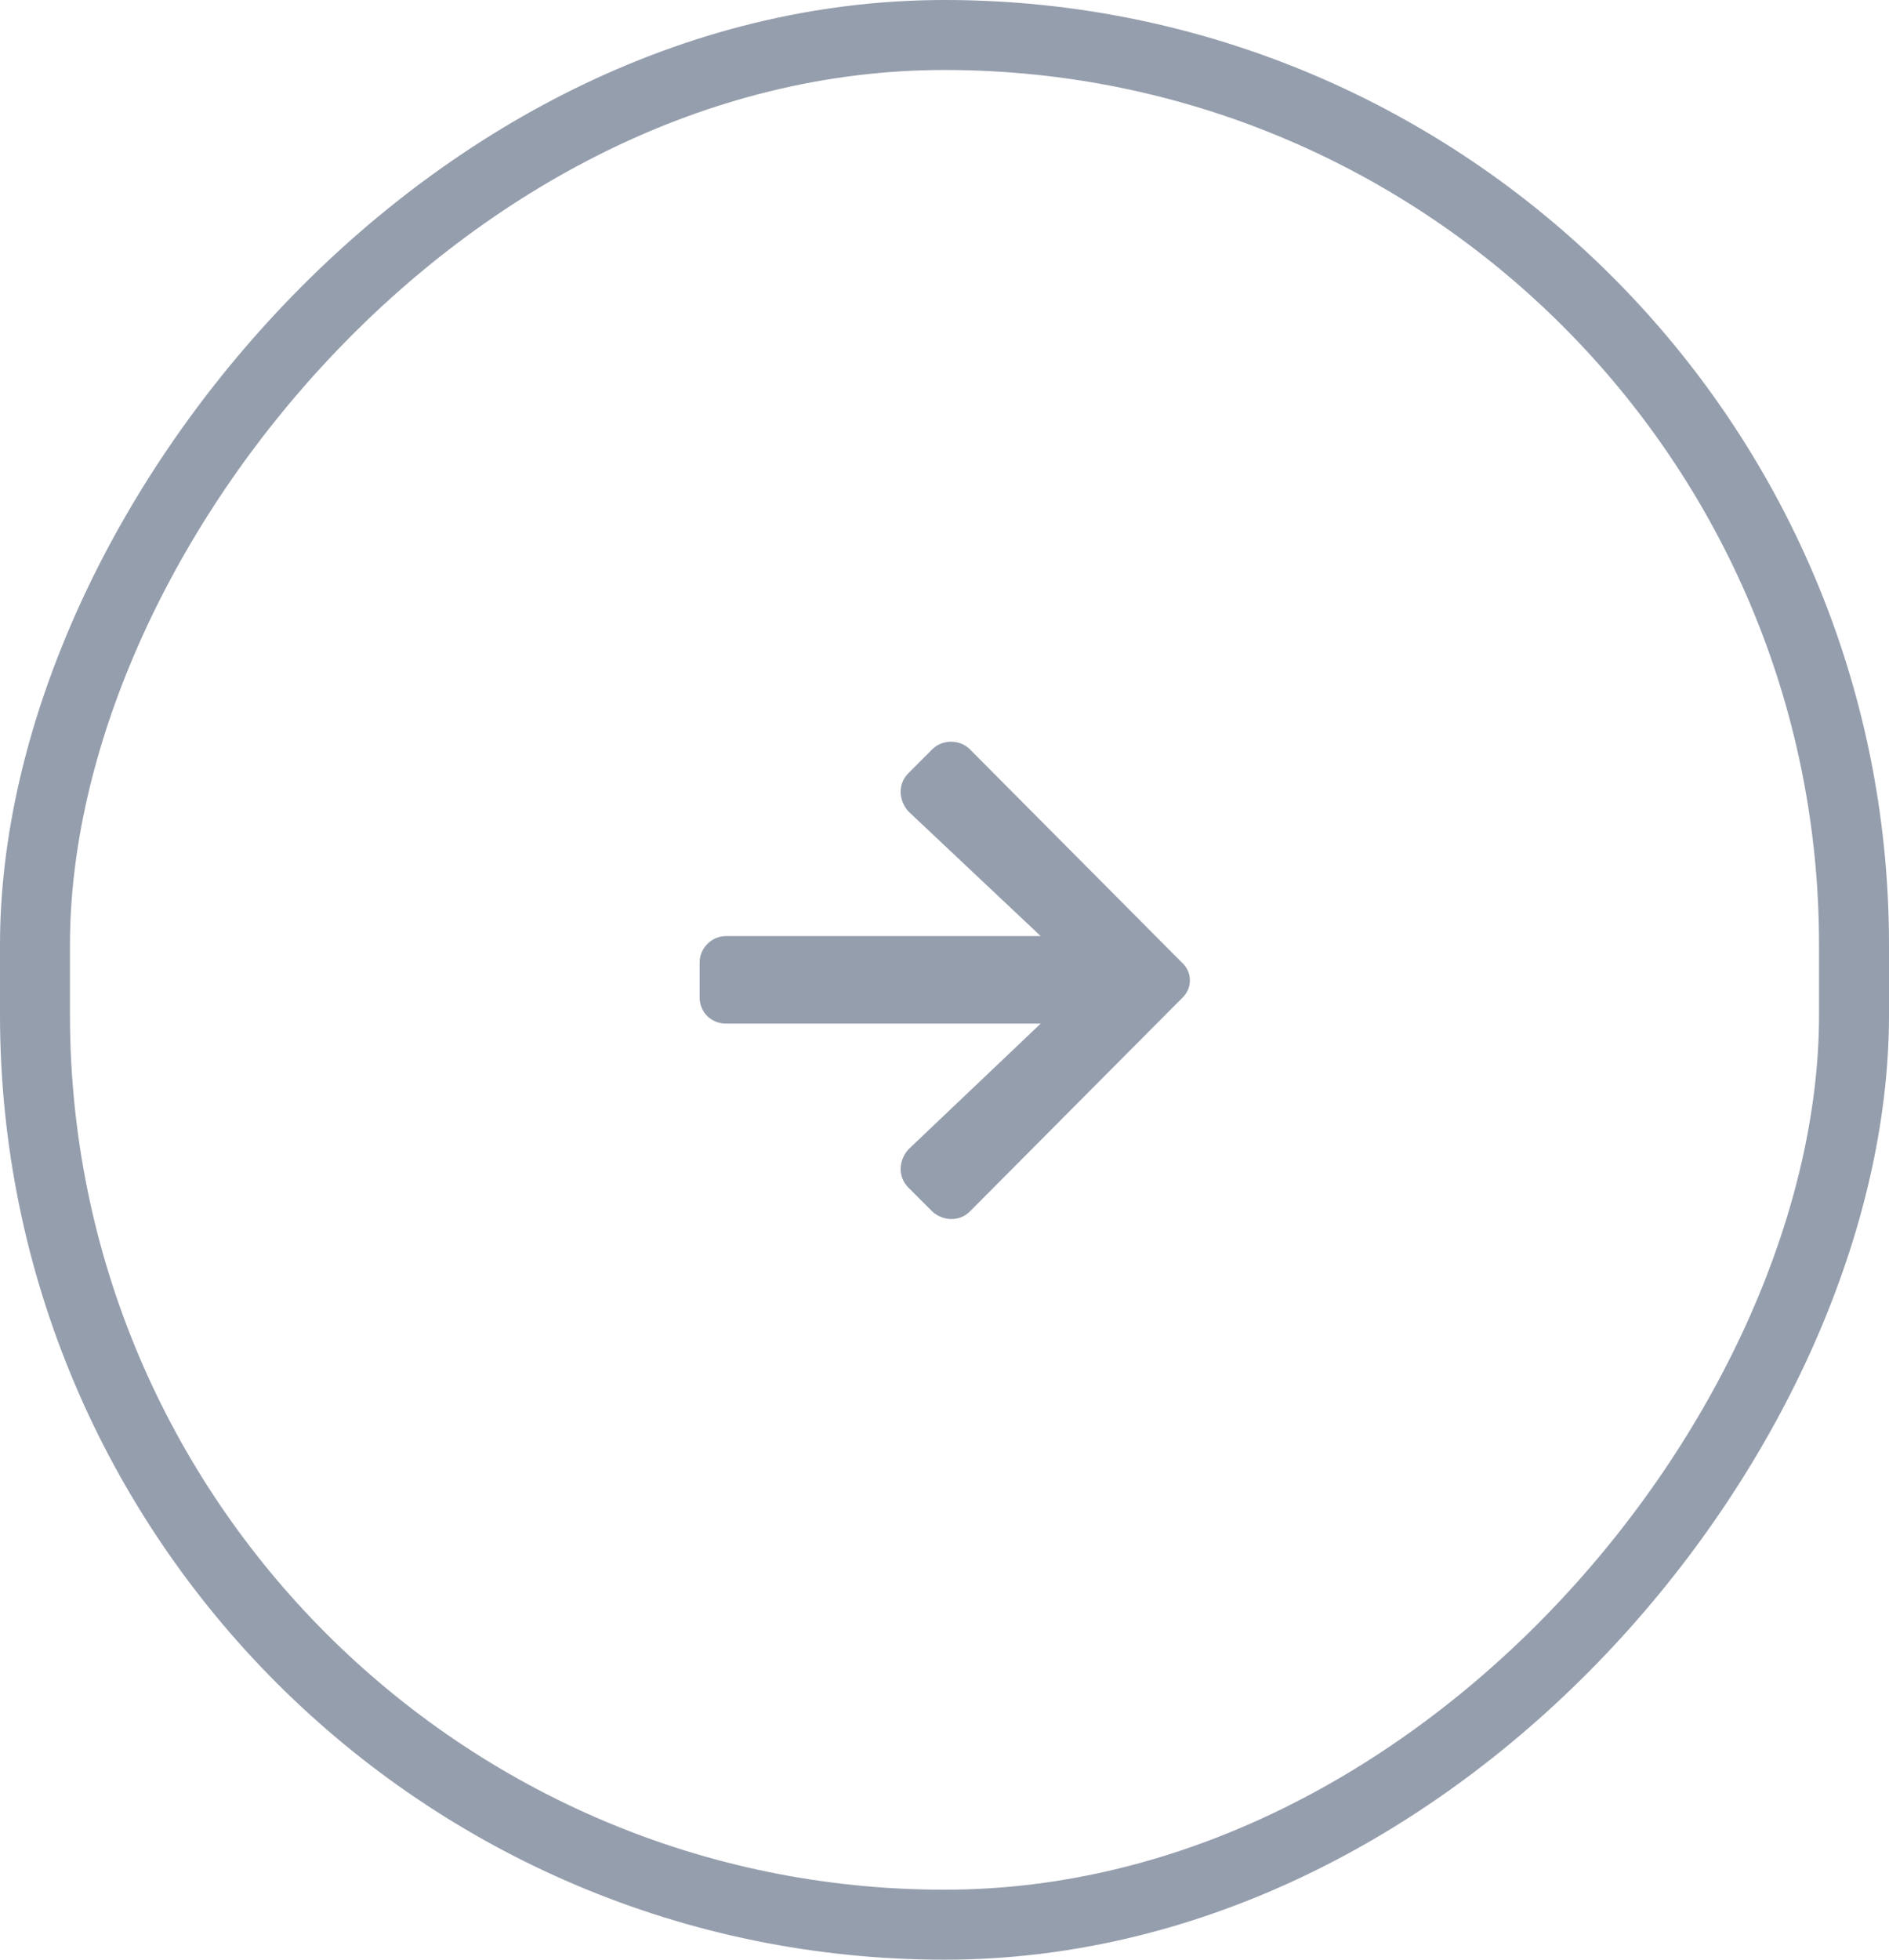 <svg width="54" height="56" viewBox="0 0 54 56" fill="none" xmlns="http://www.w3.org/2000/svg">
<rect x="-1" y="1" width="52" height="54" rx="26" transform="matrix(-1 0 0 1 52 0)" stroke="#959EAD" stroke-width="2"/>
<path d="M25.969 33.938C25.656 33.625 25.688 33.156 25.969 32.844L29.75 29.25H20.75C20.344 29.25 20 28.938 20 28.5V27.5C20 27.094 20.344 26.75 20.75 26.75H29.75L25.969 23.188C25.688 22.875 25.656 22.406 25.969 22.094L26.656 21.406C26.938 21.125 27.438 21.125 27.719 21.406L33.781 27.5C34.094 27.781 34.094 28.25 33.781 28.531L27.719 34.625C27.438 34.906 26.969 34.906 26.656 34.625L25.969 33.938Z" fill="#959EAD"/>
</svg>
